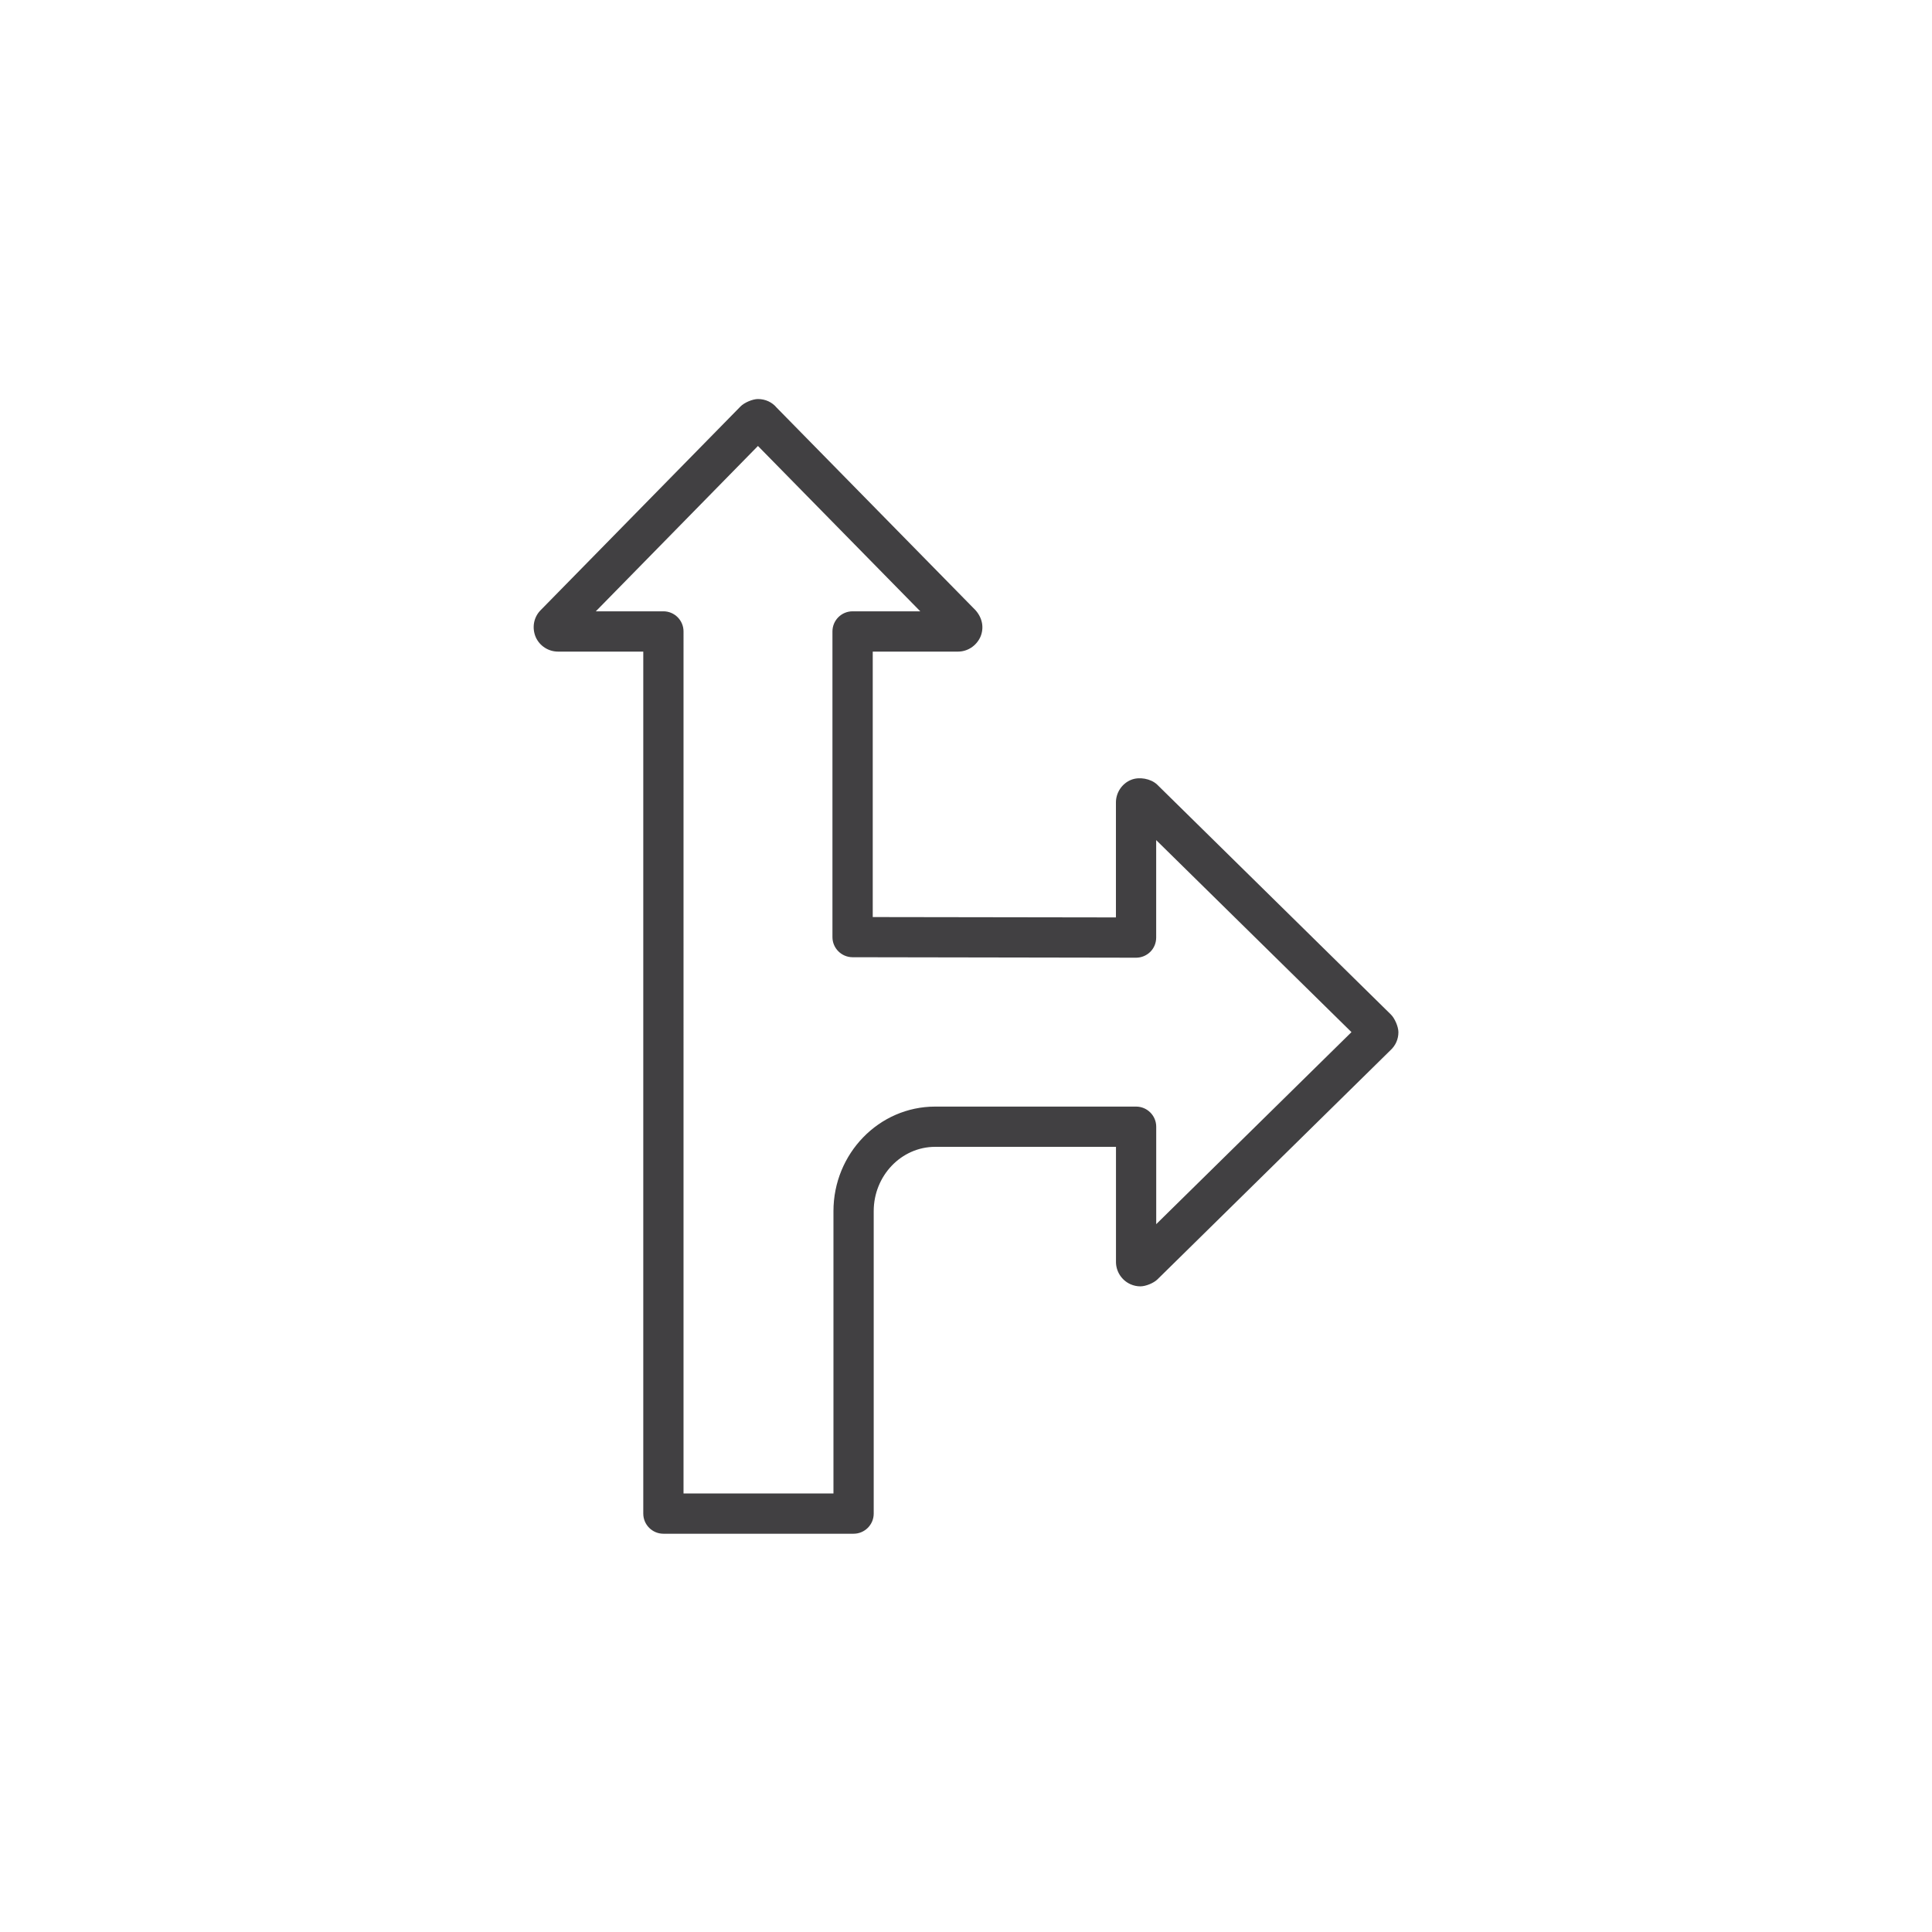 <?xml version="1.0" encoding="utf-8"?>
<!-- Generator: Adobe Illustrator 16.0.0, SVG Export Plug-In . SVG Version: 6.00 Build 0)  -->
<!DOCTYPE svg PUBLIC "-//W3C//DTD SVG 1.1//EN" "http://www.w3.org/Graphics/SVG/1.1/DTD/svg11.dtd">
<svg version="1.1" id="Layer_1" xmlns="http://www.w3.org/2000/svg" xmlns:xlink="http://www.w3.org/1999/xlink" x="0px" y="0px"
	 width="48px" height="48px" viewBox="0 0 48 48" enable-background="new 0 0 48 48" xml:space="preserve">
<path fill="#414042" d="M34.558,25.207l-5.811-5.716c-0.158-0.147-0.441-0.198-0.643-0.117c-0.227,0.091-0.379,0.316-0.379,0.563
	v2.856l-6.042-0.009v-6.595H23.8c0.238,0,0.456-0.141,0.558-0.366c0.093-0.218,0.055-0.463-0.121-0.662l-4.941-5.033
	c-0.113-0.137-0.283-0.214-0.464-0.214c-0.134,0-0.341,0.088-0.435,0.185l-4.975,5.071c-0.165,0.174-0.21,0.431-0.111,0.662
	c0.098,0.217,0.315,0.357,0.554,0.357h2.117v21.416c0,0.276,0.224,0.5,0.5,0.5h4.725c0.276,0,0.5-0.224,0.5-0.5v-7.514
	c0-0.881,0.686-1.598,1.527-1.598h4.492v2.859c0,0.238,0.141,0.456,0.359,0.554c0.078,0.035,0.162,0.053,0.248,0.053
	c0.131,0,0.328-0.08,0.422-0.172l5.791-5.695c0.127-0.116,0.197-0.275,0.197-0.448C34.743,25.51,34.653,25.301,34.558,25.207z
	 M28.726,30.414v-2.421c0-0.276-0.225-0.5-0.5-0.5h-4.992c-1.394,0-2.527,1.165-2.527,2.598v7.014h-3.725V15.688
	c0-0.276-0.224-0.5-0.5-0.5h-1.679l4.028-4.108l4.033,4.108h-1.682c-0.276,0-0.5,0.224-0.5,0.5v7.594c0,0.275,0.224,0.499,0.499,0.5
	l7.042,0.012h0.002c0.133,0,0.26-0.053,0.354-0.146s0.146-0.221,0.146-0.354v-2.422l4.852,4.771L28.726,30.414z"/>
</svg>
